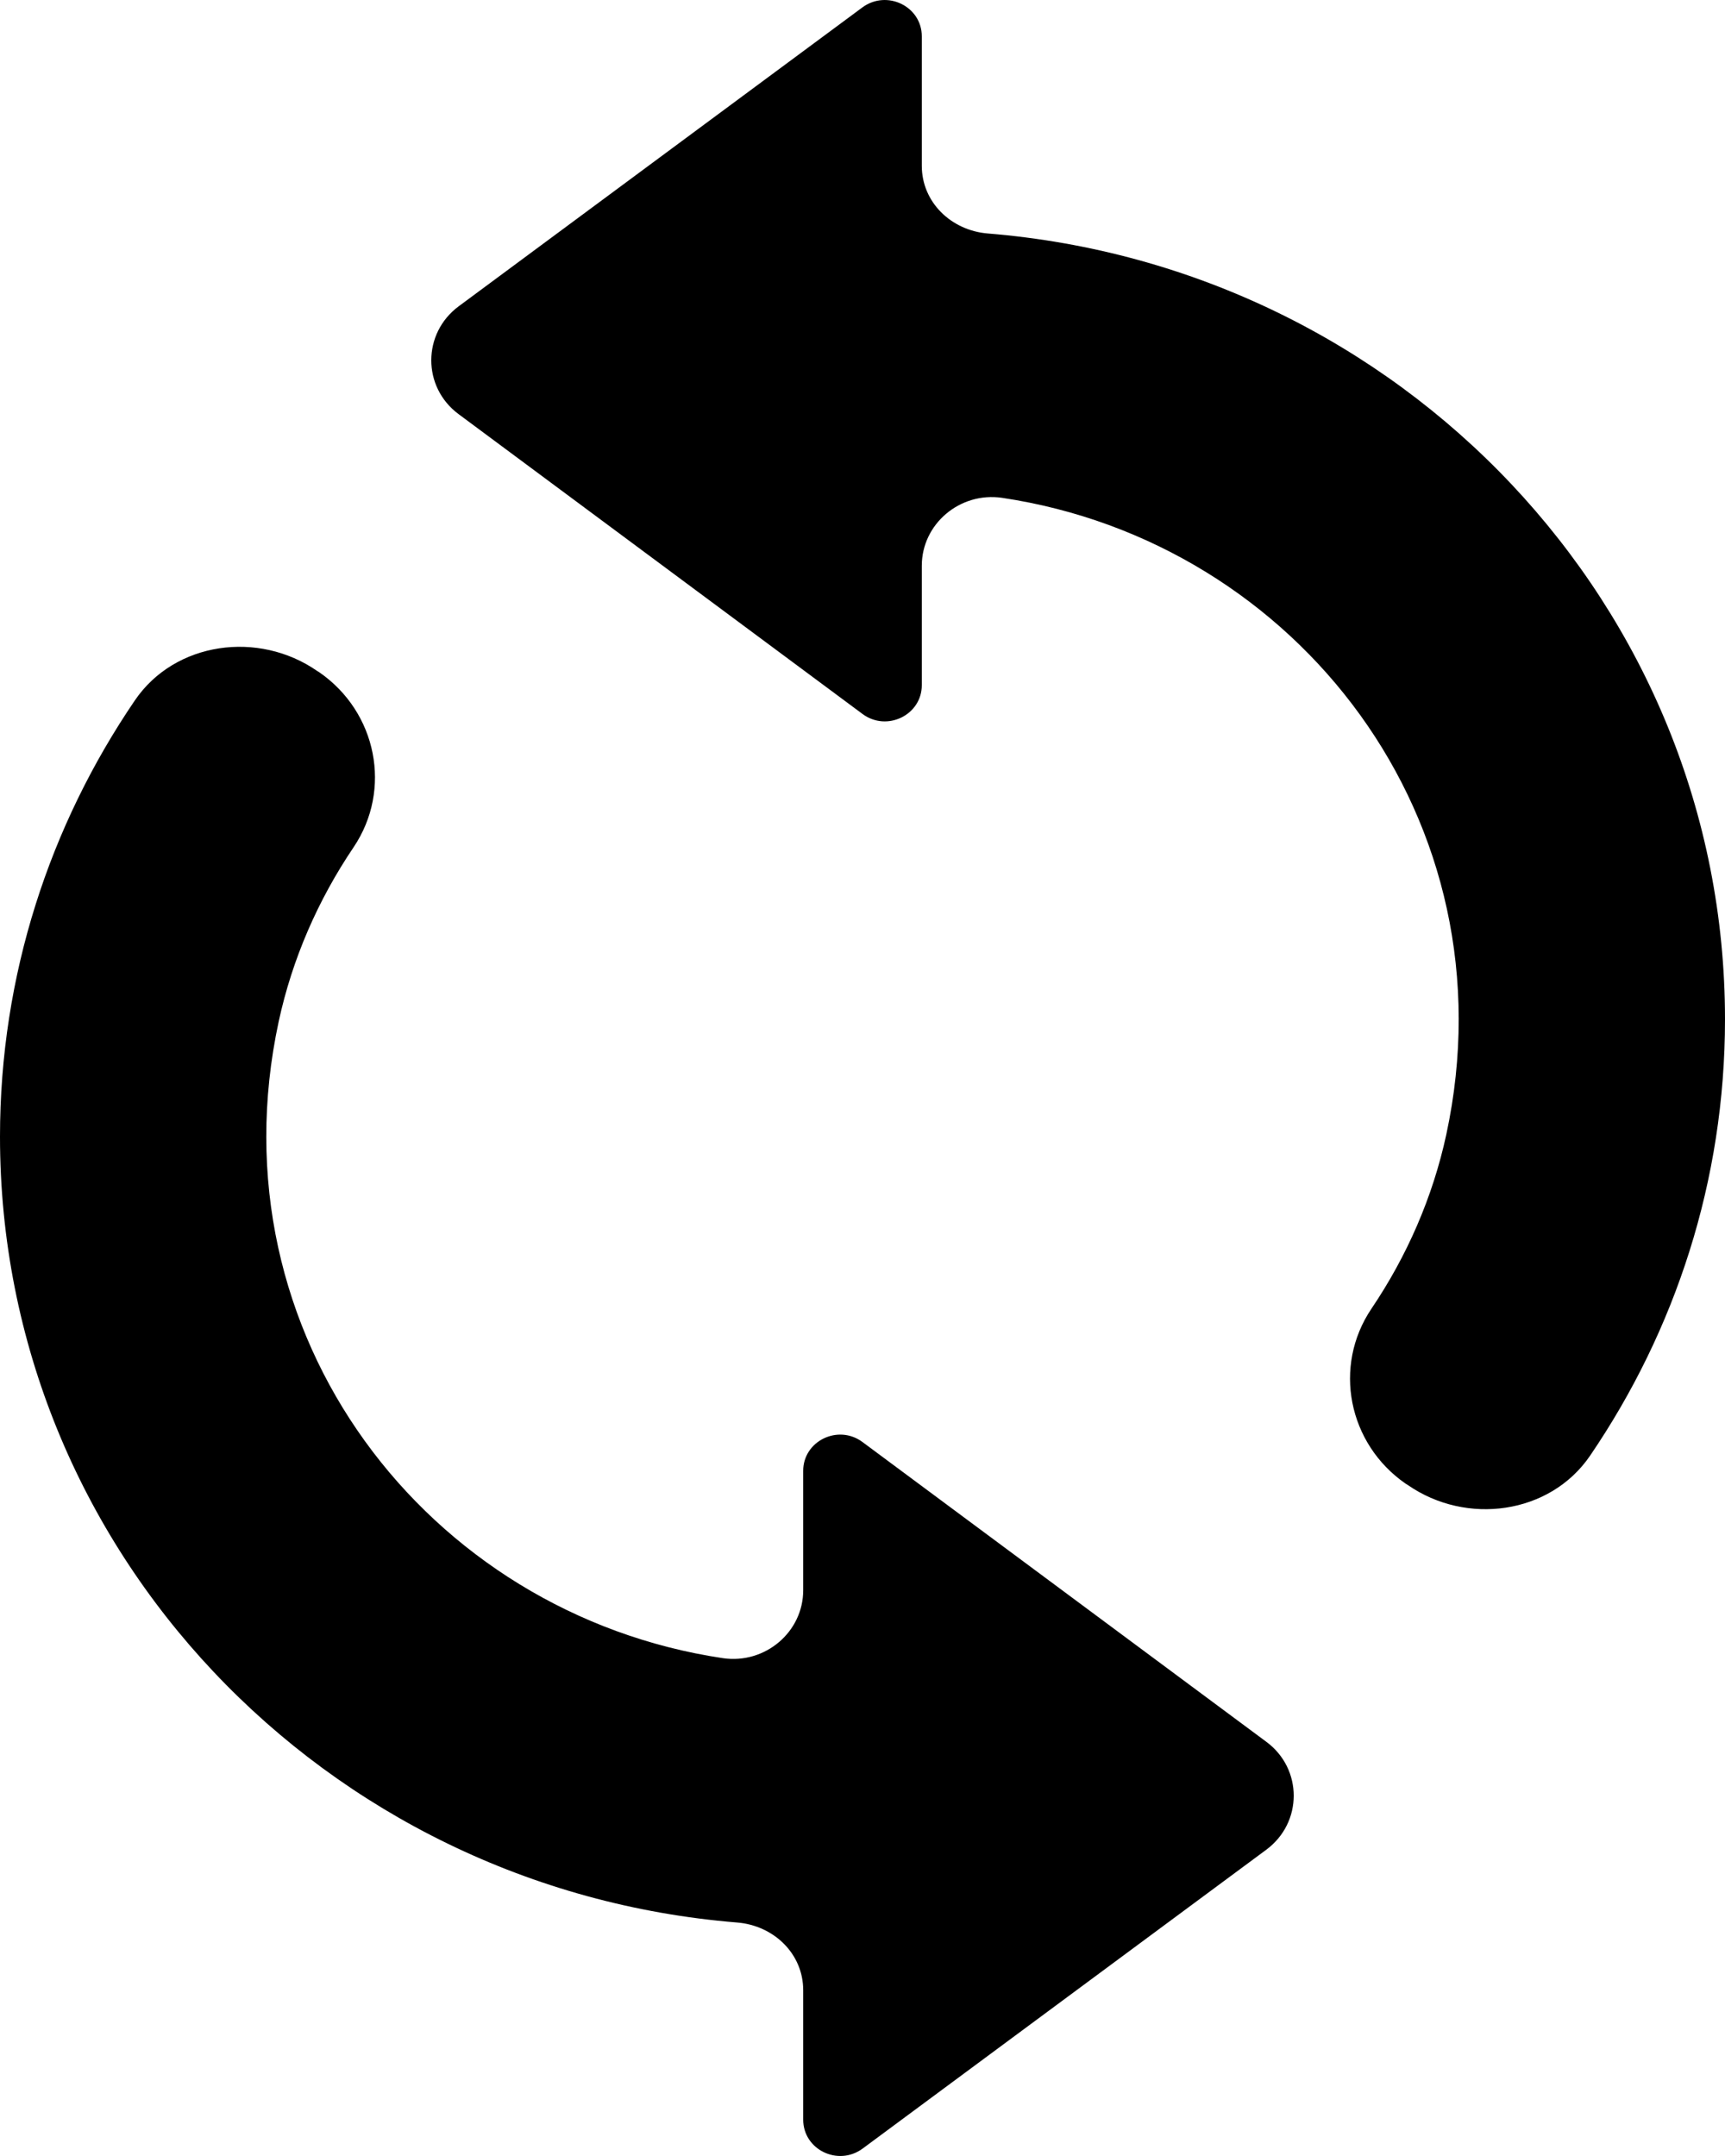<?xml version="1.0" encoding="UTF-8"?>
<svg width="16px" height="20px" viewBox="0 0 16 20" version="1.1" xmlns="http://www.w3.org/2000/svg" xmlns:xlink="http://www.w3.org/1999/xlink">
    <!-- Generator: Sketch 40 (33762) - http://www.bohemiancoding.com/sketch -->
    <title>loading_old</title>
    <desc>Created with Sketch.</desc>
    <defs></defs>
    <g id="Page-1" stroke="none" stroke-width="1" fill="none" fill-rule="evenodd">
        <g id="loading_old" transform="translate(8, 10) scale(-1, 1) translate(-8, -10) " fill="#000000">
            <g id="Page-1">
                <g id="Artboard-3">
                    <path d="M9.163,2.166 C12.992,2.477 16,5.622 16,9.456 C16,10.954 15.538,12.344 14.749,13.503 C14.378,14.048 13.602,14.154 13.057,13.775 L13.036,13.762 C12.504,13.392 12.361,12.675 12.72,12.141 C13.049,11.654 13.289,11.107 13.415,10.524 C14.041,7.615 12.033,5.026 9.294,4.618 C8.903,4.561 8.55,4.861 8.55,5.248 L8.55,6.356 C8.55,6.633 8.226,6.791 8,6.623 L4.254,3.842 C3.915,3.591 3.916,3.092 4.255,2.841 L8,0.068 C8.227,-0.098 8.55,0.059 8.55,0.337 L8.55,1.538 C8.55,1.875 8.821,2.138 9.163,2.166 L9.163,2.166 Z M6.837,17.834 C3.008,17.523 0,14.378 0,10.544 C0,9.046 0.462,7.656 1.251,6.497 C1.622,5.952 2.398,5.846 2.943,6.225 L2.964,6.238 C3.496,6.608 3.639,7.325 3.28,7.859 C2.951,8.346 2.711,8.893 2.585,9.476 C1.959,12.385 3.967,14.974 6.706,15.382 C7.097,15.439 7.45,15.139 7.45,14.752 L7.45,13.644 C7.45,13.367 7.774,13.209 8,13.377 L11.746,16.158 C12.085,16.409 12.084,16.908 11.745,17.159 L8,19.932 C7.773,20.098 7.45,19.941 7.45,19.663 L7.45,18.462 C7.45,18.125 7.179,17.862 6.837,17.834 L6.837,17.834 Z" id="loading" transform="translate(8, 10) scale(-1, 1) translate(-8, -10) "></path>
                </g>
            </g>
        </g>
    </g>
</svg>